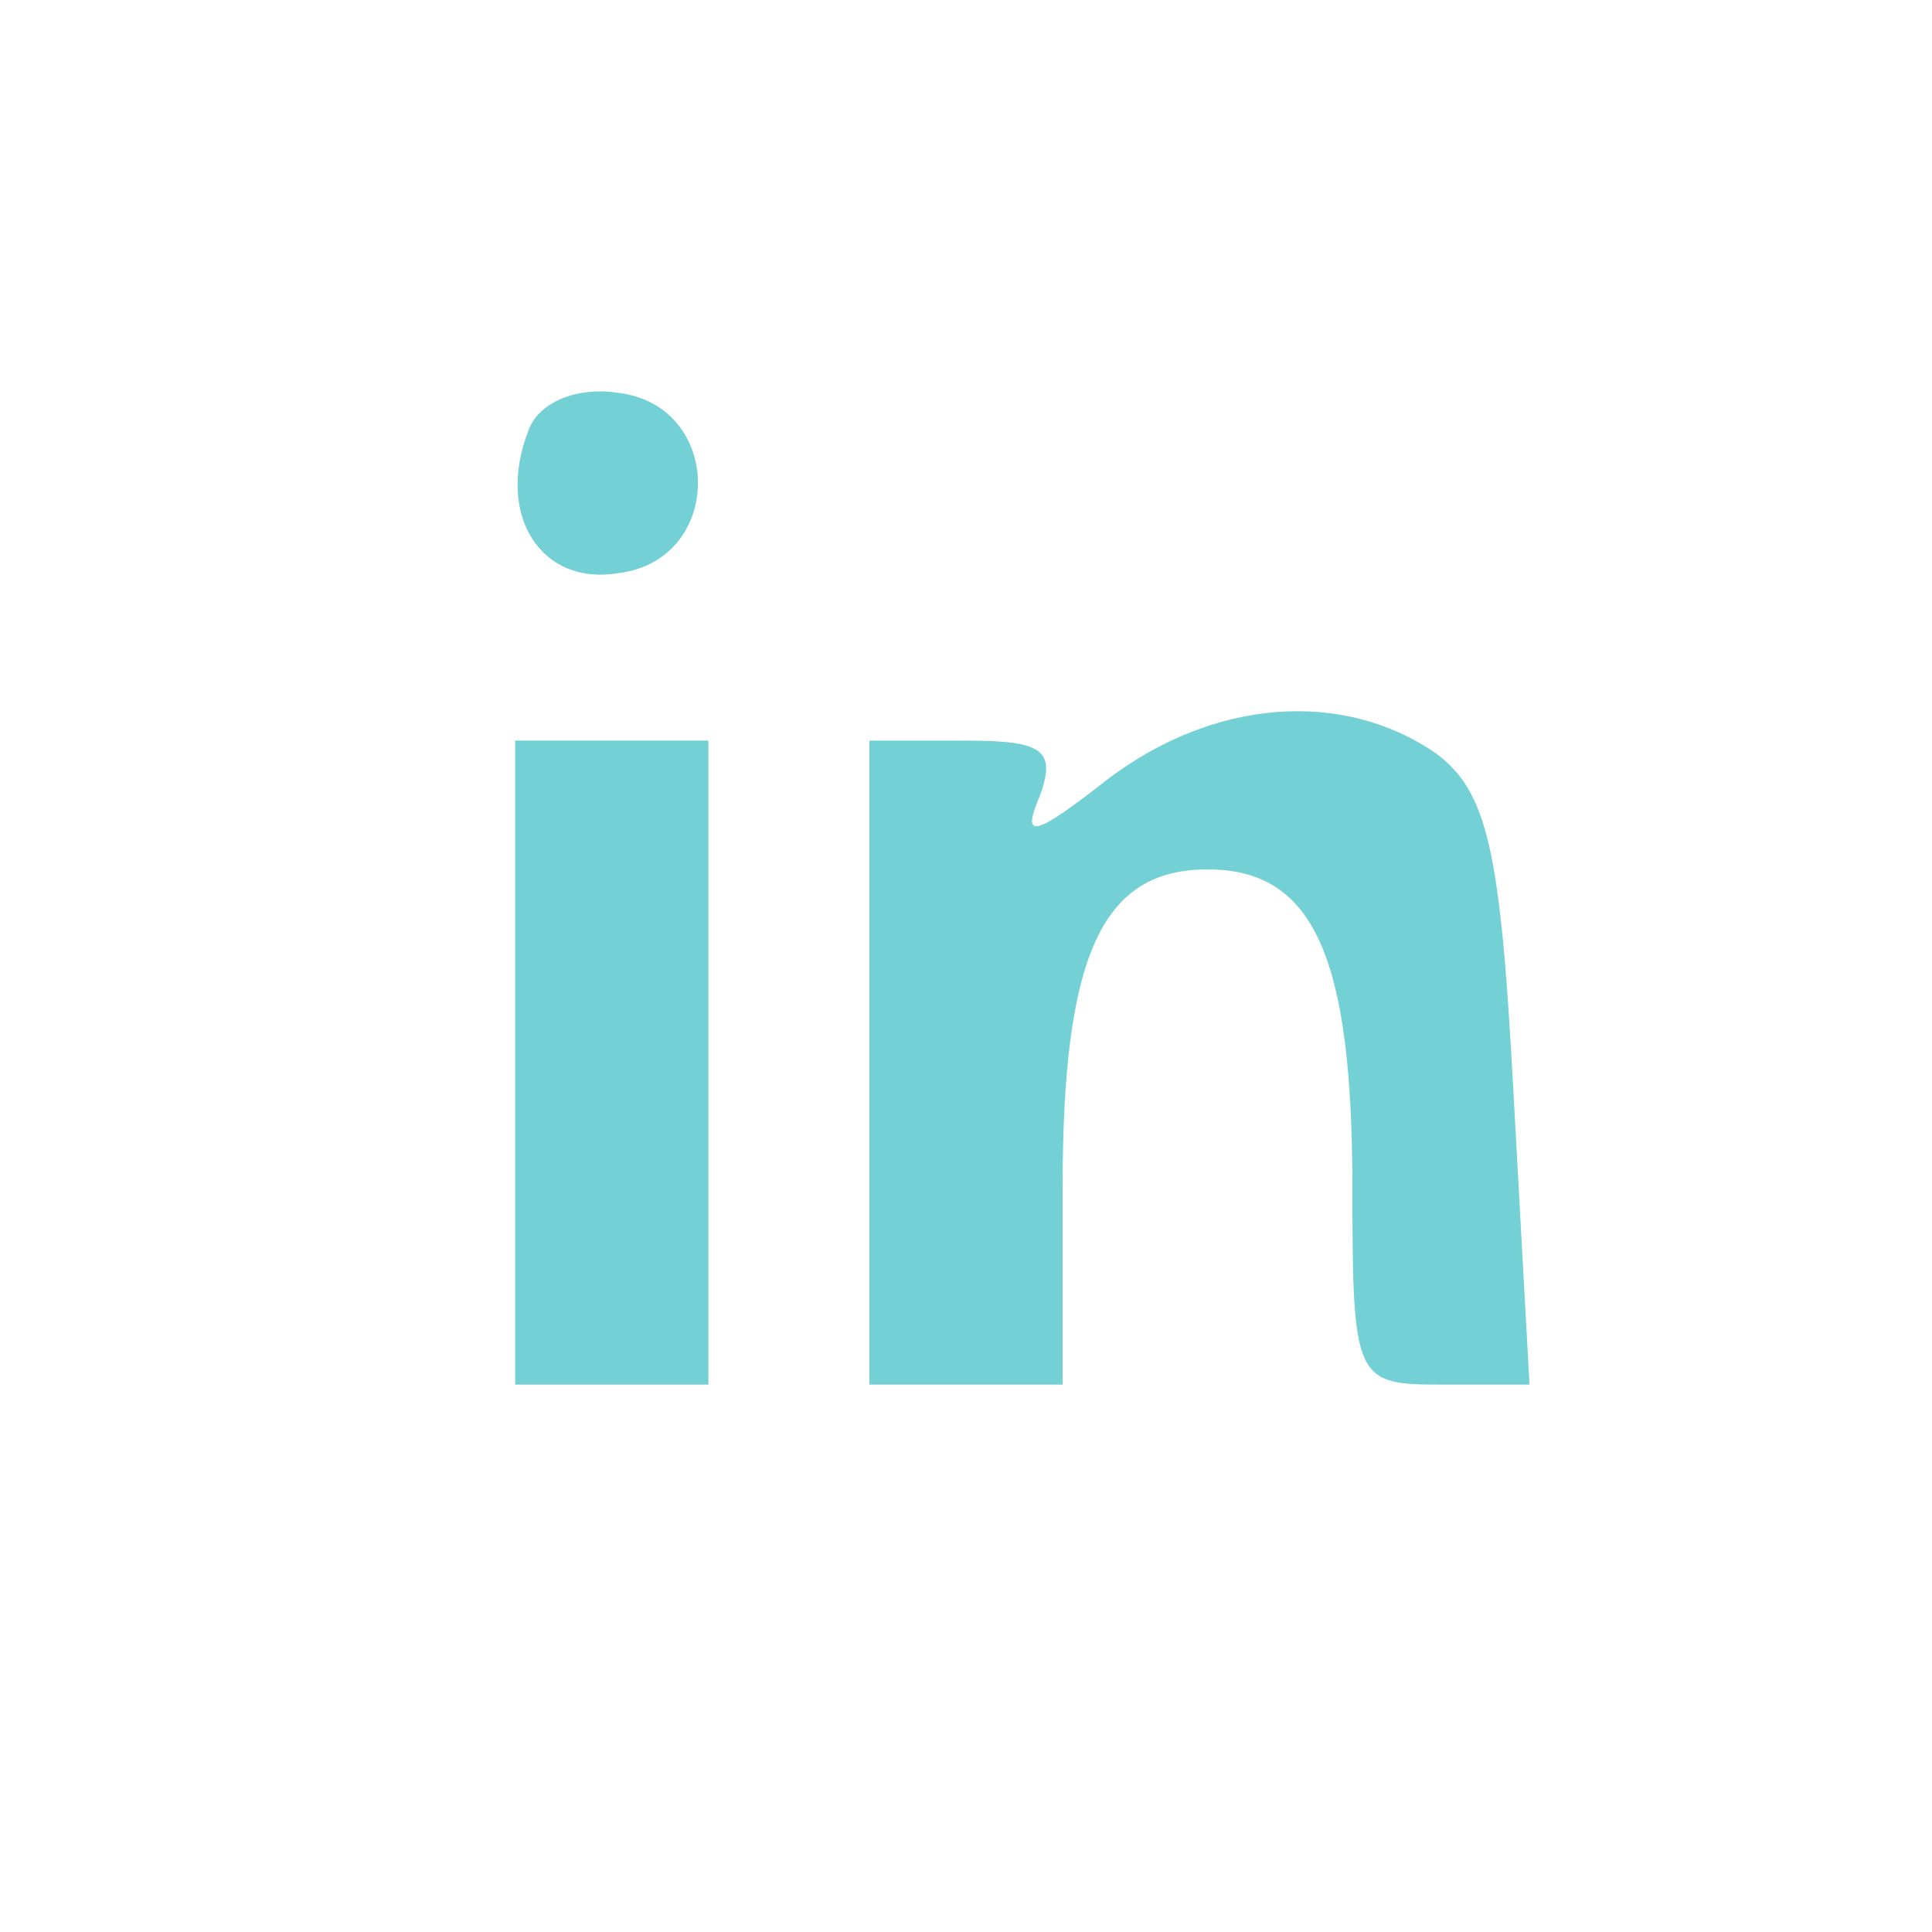 <?xml version="1.0" standalone="no"?>
<!DOCTYPE svg PUBLIC "-//W3C//DTD SVG 20010904//EN"
 "http://www.w3.org/TR/2001/REC-SVG-20010904/DTD/svg10.dtd">
<svg version="1.0" xmlns="http://www.w3.org/2000/svg"
 width="60pt" height="60pt" viewBox="0 0 60 60"
 preserveAspectRatio="xMidYMid meet">

<g transform="translate(0,60) scale(0.1,-0.1)"
fill="#73d0d5" stroke="none">
<path d="M164 466 c-10 -26 4 -48 28 -44 33 4 33 52 0 56 -13 2 -25 -3 -28
-12z"/>
<path d="M344 358 c-23 -18 -27 -19 -21 -5 5 14 1 17 -23 17 l-30 0 0 -100 0
-100 30 0 30 0 0 61 c0 72 12 99 45 99 33 0 45 -27 45 -99 0 -60 1 -61 28 -61
l27 0 -5 91 c-4 75 -8 93 -24 105 -29 20 -69 17 -102 -8z"/>
<path d="M160 270 l0 -100 30 0 30 0 0 100 0 100 -30 0 -30 0 0 -100z"/>
</g>
</svg>
